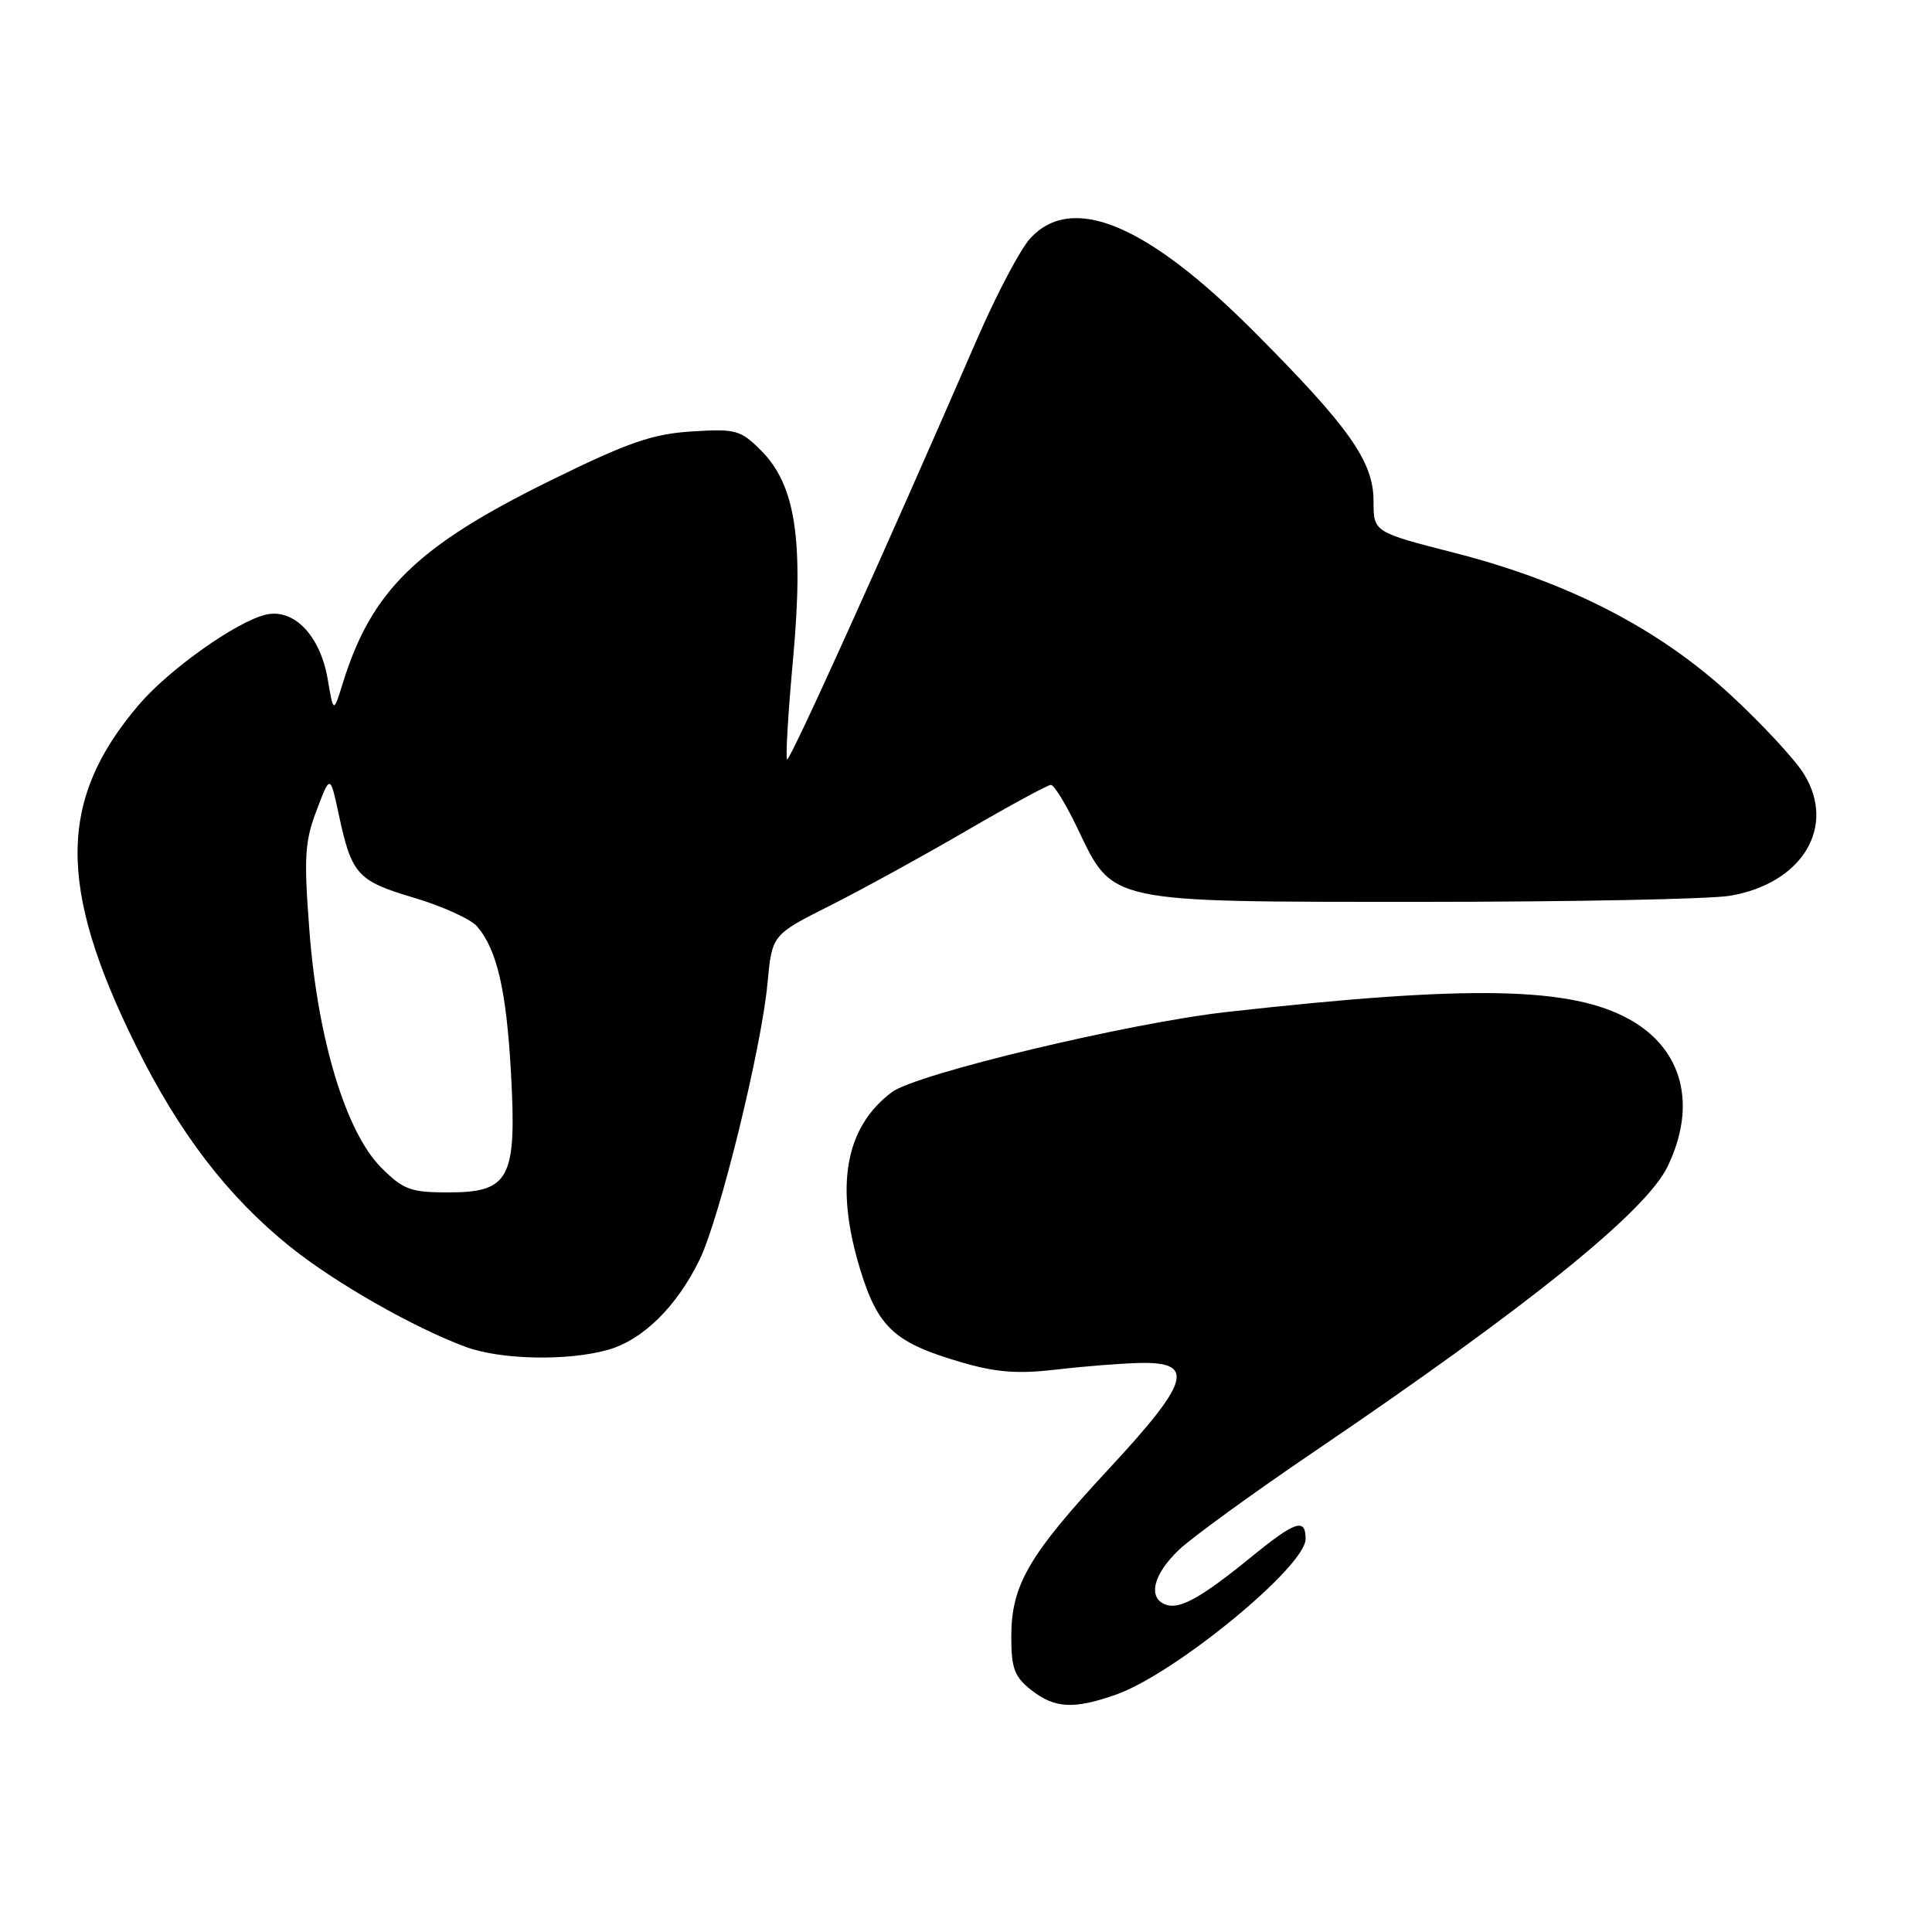 <?xml version="1.0" encoding="UTF-8" standalone="no"?>
<!DOCTYPE svg PUBLIC "-//W3C//DTD SVG 1.1//EN" "http://www.w3.org/Graphics/SVG/1.1/DTD/svg11.dtd" >
<svg xmlns="http://www.w3.org/2000/svg" xmlns:xlink="http://www.w3.org/1999/xlink" version="1.1" viewBox="0 0 256 256">
 <g >
 <path fill="currentColor"
d=" M 147.89 224.54 C 155.70 221.78 173.00 207.57 173.00 203.92 C 173.00 201.08 171.65 201.53 165.71 206.38 C 159.11 211.75 156.27 213.32 154.42 212.61 C 152.04 211.69 152.83 208.56 156.25 205.33 C 158.04 203.65 166.03 197.85 174.00 192.44 C 202.47 173.14 218.06 160.57 220.96 154.58 C 224.89 146.46 223.00 139.05 215.98 135.11 C 208.19 130.73 194.81 130.48 162.50 134.10 C 149.60 135.55 121.43 142.29 118.20 144.70 C 111.96 149.36 110.58 157.19 114.02 168.34 C 116.38 175.96 118.57 177.95 127.46 180.53 C 132.02 181.86 134.90 182.07 139.94 181.48 C 143.55 181.05 148.53 180.66 151.00 180.60 C 158.44 180.43 157.69 183.04 146.96 194.60 C 136.29 206.09 134.00 210.02 134.00 216.89 C 134.00 221.06 134.42 222.19 136.63 223.93 C 139.75 226.38 142.28 226.52 147.89 224.54 Z  M 80.49 178.88 C 85.14 177.59 89.65 173.17 92.70 166.92 C 95.35 161.47 100.90 138.92 101.70 130.26 C 102.30 123.87 102.30 123.87 109.90 120.04 C 114.08 117.94 122.22 113.47 128.00 110.11 C 133.77 106.75 138.83 104.00 139.25 104.00 C 139.68 104.00 141.25 106.58 142.76 109.73 C 147.55 119.73 146.45 119.50 188.50 119.50 C 208.30 119.50 226.64 119.14 229.25 118.69 C 238.81 117.06 243.36 109.55 239.03 102.56 C 237.84 100.62 233.43 95.88 229.25 92.02 C 219.75 83.27 207.74 77.10 192.75 73.26 C 182.00 70.51 182.00 70.51 182.00 66.40 C 182.00 61.15 178.79 56.60 166.10 43.88 C 151.95 29.69 142.08 25.58 136.53 31.56 C 135.23 32.96 132.08 38.93 129.52 44.81 C 117.22 73.14 104.64 100.97 104.29 100.63 C 104.08 100.41 104.43 94.45 105.08 87.37 C 106.52 71.54 105.41 64.26 100.85 59.70 C 98.12 56.97 97.51 56.80 91.63 57.17 C 86.41 57.51 83.24 58.61 72.92 63.68 C 55.25 72.37 49.23 78.25 45.43 90.50 C 44.19 94.50 44.19 94.50 43.43 90.04 C 42.45 84.22 38.94 80.56 35.20 81.45 C 31.30 82.39 22.43 88.68 18.44 93.34 C 7.69 105.89 7.58 117.45 17.98 138.50 C 23.73 150.13 30.16 158.53 38.41 165.17 C 44.34 169.95 54.86 175.95 61.74 178.48 C 66.36 180.18 75.15 180.36 80.49 178.88 Z  M 50.51 154.71 C 45.84 150.04 42.09 137.69 41.00 123.32 C 40.25 113.60 40.38 111.51 41.95 107.38 C 43.75 102.62 43.75 102.62 44.88 107.89 C 46.60 115.90 47.33 116.72 54.86 118.96 C 58.61 120.07 62.36 121.78 63.20 122.74 C 65.86 125.82 67.10 131.21 67.71 142.20 C 68.48 156.21 67.53 158.00 59.38 158.00 C 54.40 158.00 53.44 157.64 50.51 154.71 Z "/>
</g>
</svg>
